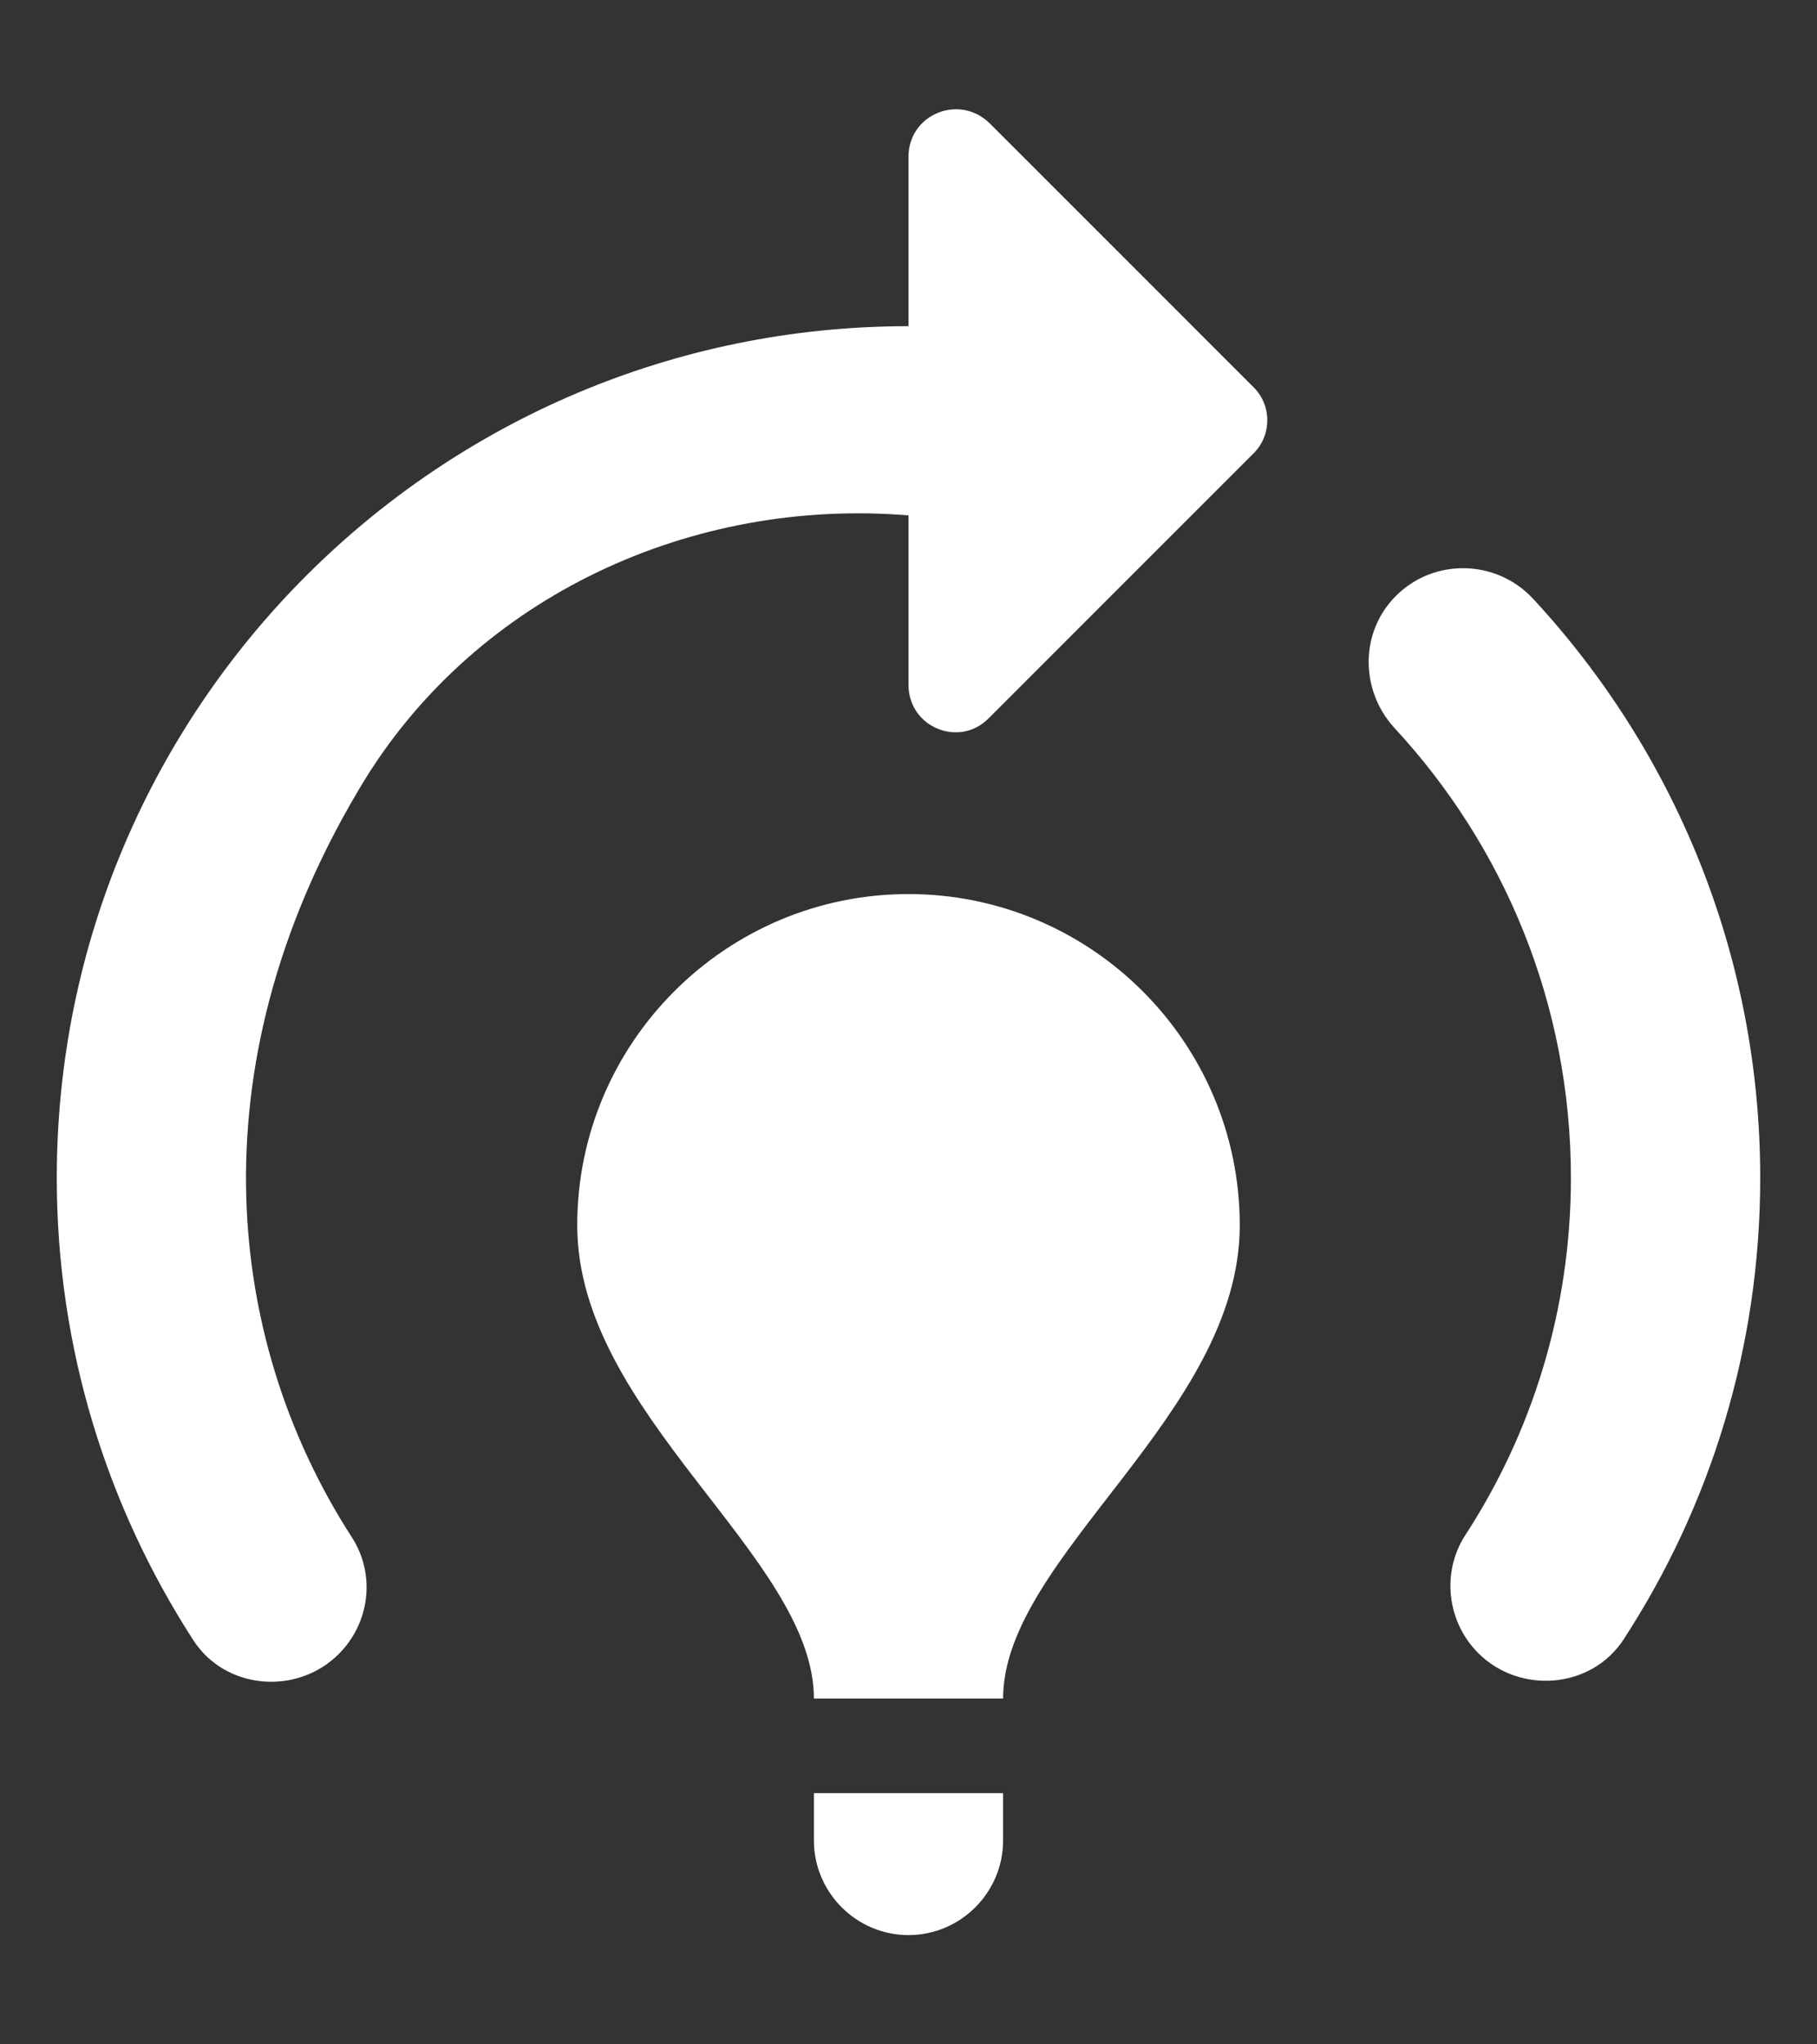 <svg width="16" height="18" viewBox="0 0 16 18" fill="none" xmlns="http://www.w3.org/2000/svg">
<rect x="0" y="0" width="16" height="18" fill="#333333" stroke="none"/>
<path d="M10.917 10.788C10.917 12.455 8.833 13.705 8.833 14.955H7.167C7.167 13.705 5.083 12.455 5.083 10.788C5.083 9.18 6.392 7.872 8 7.872C9.608 7.872 10.917 9.18 10.917 10.788ZM8.833 15.788H7.167V16.205C7.167 16.663 7.542 17.038 8 17.038C8.458 17.038 8.833 16.663 8.833 16.205V15.788ZM13.833 10.371C13.833 11.53 13.492 12.613 12.9 13.521C12.692 13.847 12.742 14.28 13.017 14.555C13.383 14.921 14.017 14.871 14.3 14.43C15.058 13.263 15.5 11.871 15.5 10.371C15.5 8.405 14.742 6.613 13.5 5.272C13.175 4.922 12.625 4.913 12.292 5.247C11.975 5.563 11.975 6.072 12.275 6.405C13.242 7.447 13.833 8.838 13.833 10.371ZM11.042 3.413L8.717 1.088C8.45 0.822 8 1.005 8 1.38V2.872C3.858 2.872 0.5 6.23 0.5 10.371C0.5 11.871 0.942 13.263 1.7 14.438C1.983 14.88 2.617 14.93 2.983 14.563C3.258 14.288 3.308 13.863 3.1 13.538C1.942 11.746 1.733 9.288 3.208 6.872C4.208 5.247 6.092 4.38 8 4.538V6.03C8 6.405 8.45 6.588 8.708 6.322L11.033 3.997C11.2 3.838 11.2 3.572 11.042 3.413Z" fill="white"/>
</svg>
